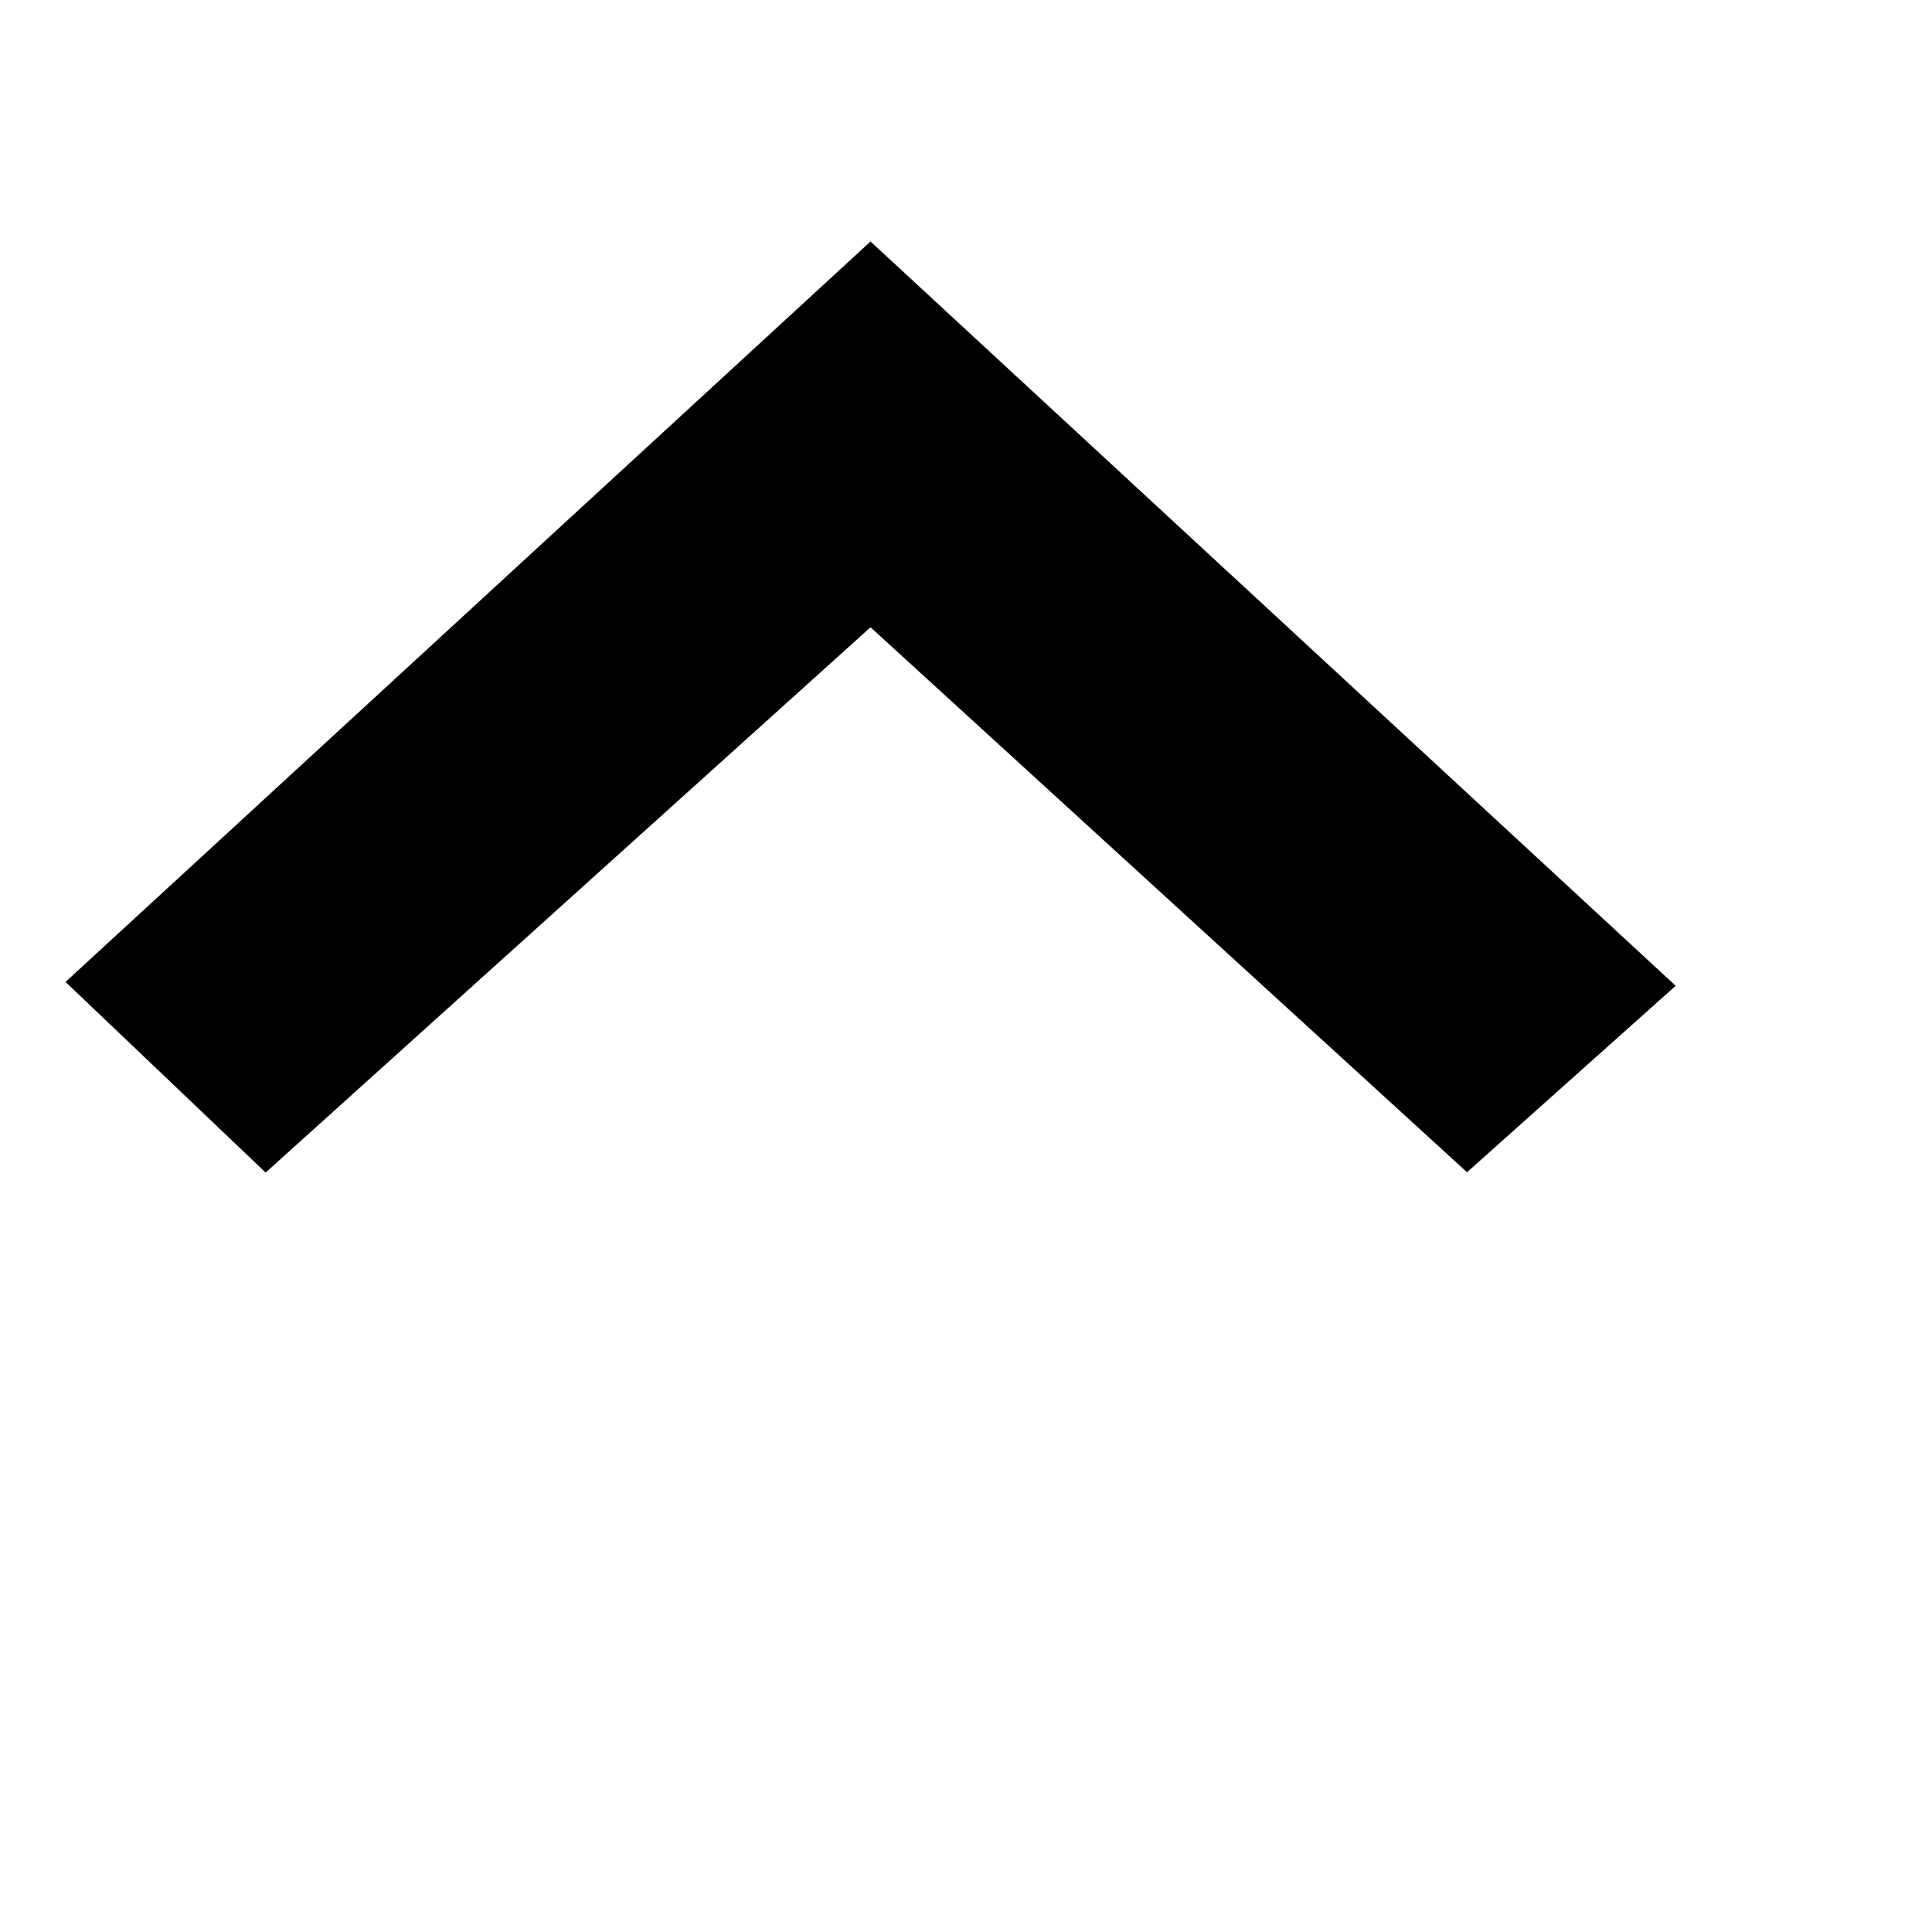 <!-- This Source Code Form is subject to the terms of the Mozilla Public
   - License, v. 2.0. If a copy of the MPL was not distributed with this
   - file, You can obtain one at http://mozilla.org/MPL/2.0/. -->
<svg xmlns="http://www.w3.org/2000/svg"
     width="12" height="12" viewBox="0 0 12 12">
  <path fill="context-fill" d="M5.407,1.5l-5,4.599L1.65,7.283l3.757-3.387l3.705,3.385l1.296-1.158L5.407,1.5z"/>
</svg>

